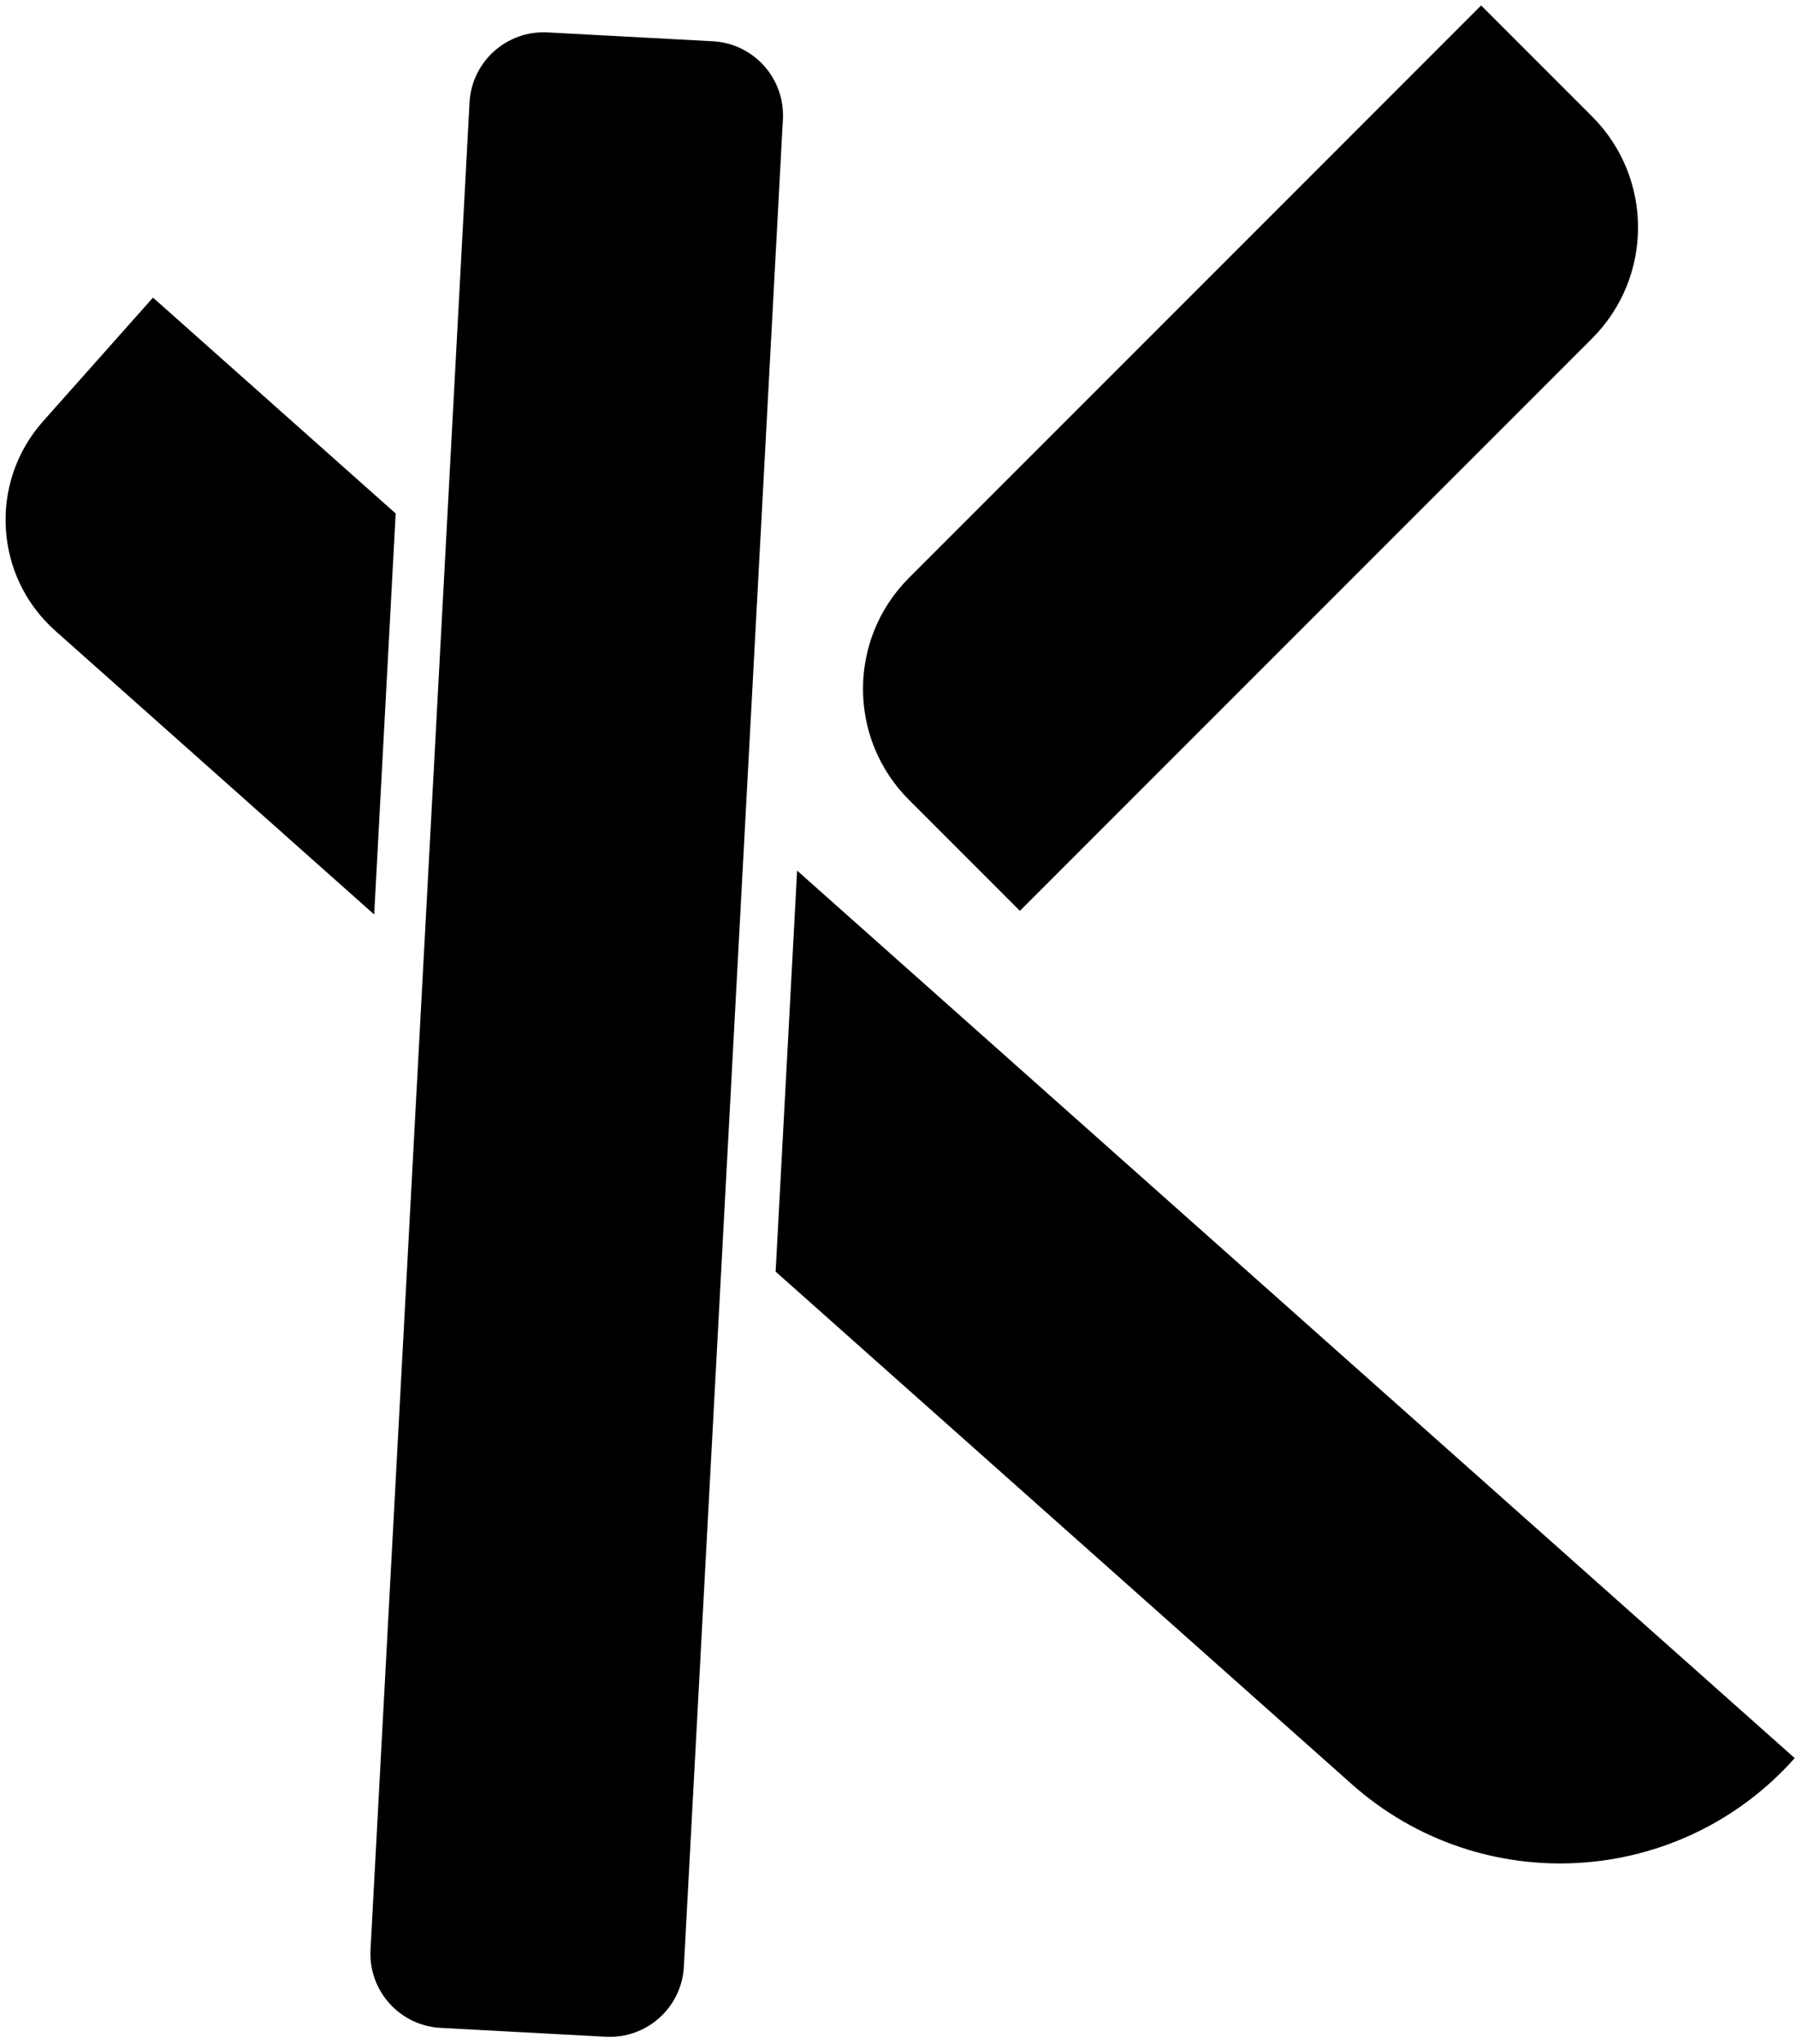 <svg xmlns="http://www.w3.org/2000/svg" fill="none" viewBox="0 0 269 306">
  <path fill="#000" fill-rule="evenodd" d="M59.264 76.876 22.916 44.555 6.45 63.072C-1.706 72.243-.882 86.29 8.29 94.445l47.754 42.466 3.22-60.035ZM116.17 190.38l86.28 76.724c19.398 17.25 49.107 15.508 66.357-3.89L119.39 130.344l-3.219 60.035Z" clip-rule="evenodd"/>
  <path fill="#000" d="M136.141 119.752c-9.178-9.177-9.178-24.057 0-33.235L221.84.817l16.618 16.618c9.177 9.178 9.177 24.058 0 33.236l-85.7 85.699-16.617-16.618ZM106.76 6.178c6.128.328 10.829 5.562 10.5 11.69l-14.831 276.56c-.328 6.128-5.562 10.829-11.69 10.5l-24.744-1.327c-6.128-.328-10.829-5.562-10.5-11.69l14.831-276.56c.329-6.128 5.563-10.829 11.69-10.5l24.744 1.327Z"/>
</svg>

